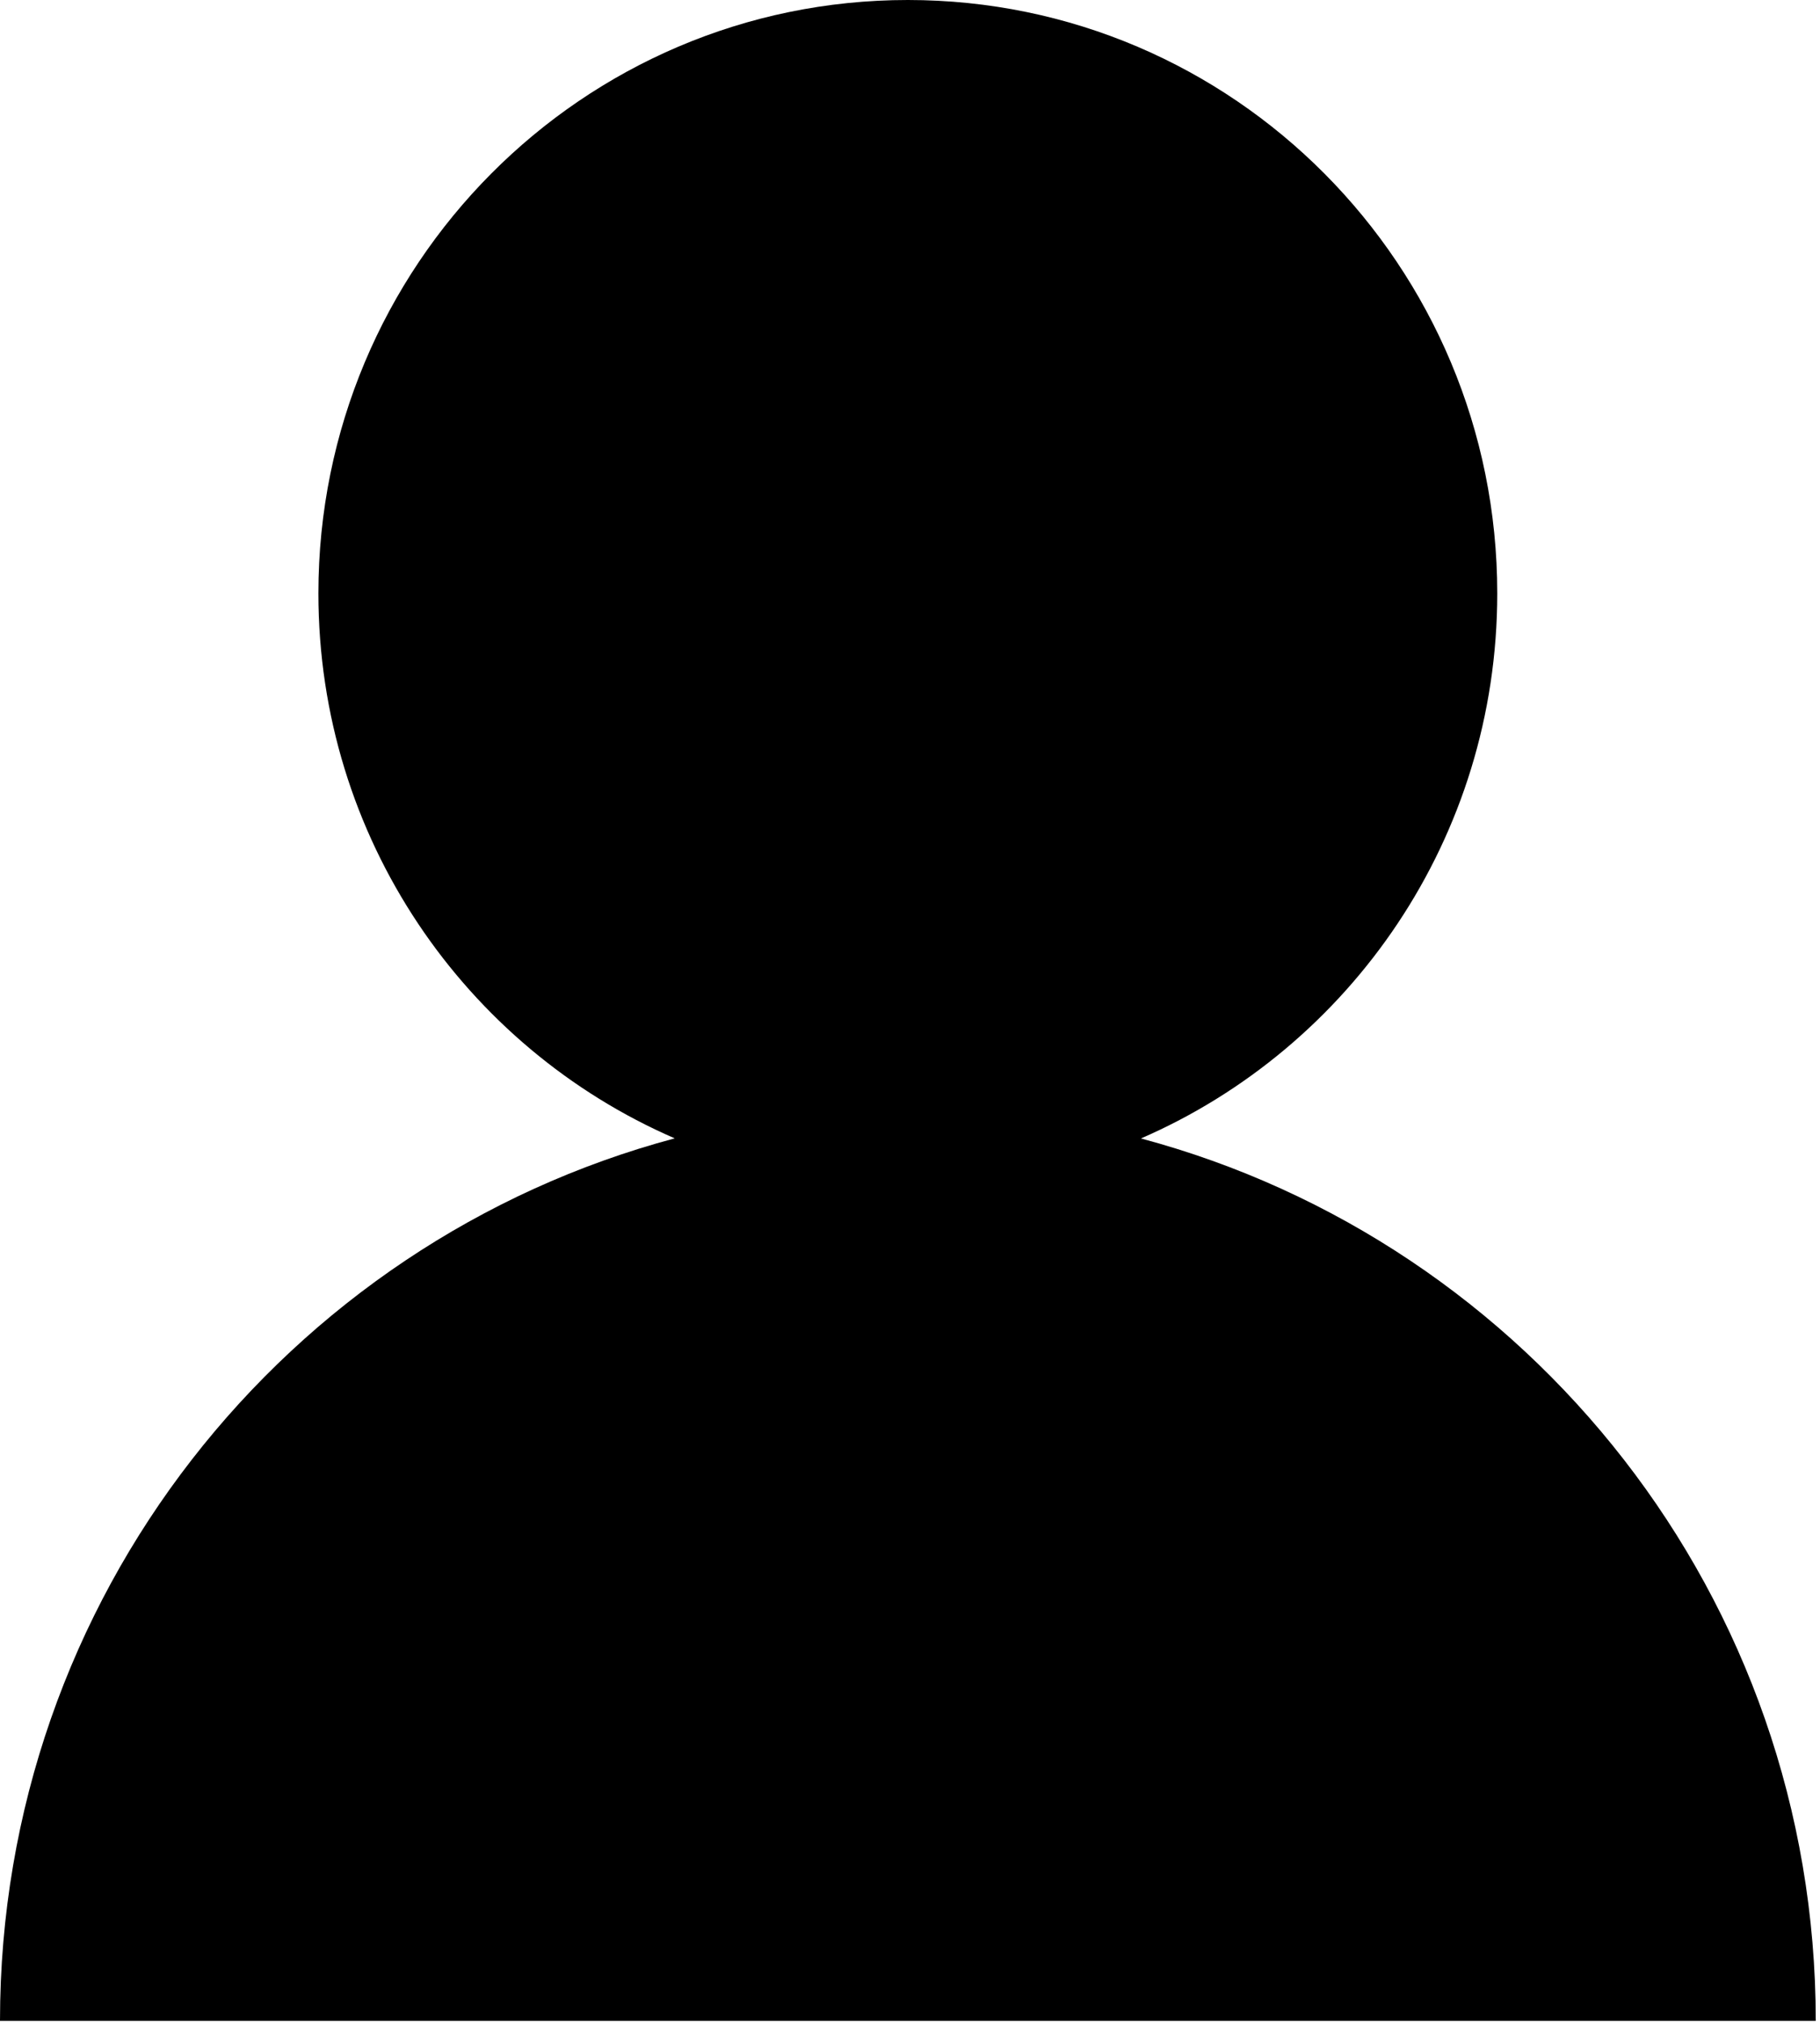 <?xml version="1.0" encoding="UTF-8"?>
<svg width="18px" height="20px" viewBox="0 0 18 20" version="1.1" xmlns="http://www.w3.org/2000/svg" xmlns:xlink="http://www.w3.org/1999/xlink">
  <path d="M11.284,11.256 C13.357,10.356 14.808,8.283 14.808,5.867 C14.808,2.627 12.199,0 8.979,0 C5.759,0 3.149,2.627 3.149,5.867 C3.149,8.283 4.6,10.356 6.673,11.255 C2.833,12.281 0,15.793 0,19.981 L17.958,19.981 C17.958,15.793 15.125,12.282 11.284,11.256 L11.284,11.256 Z" id="Shape"></path>
</svg>
